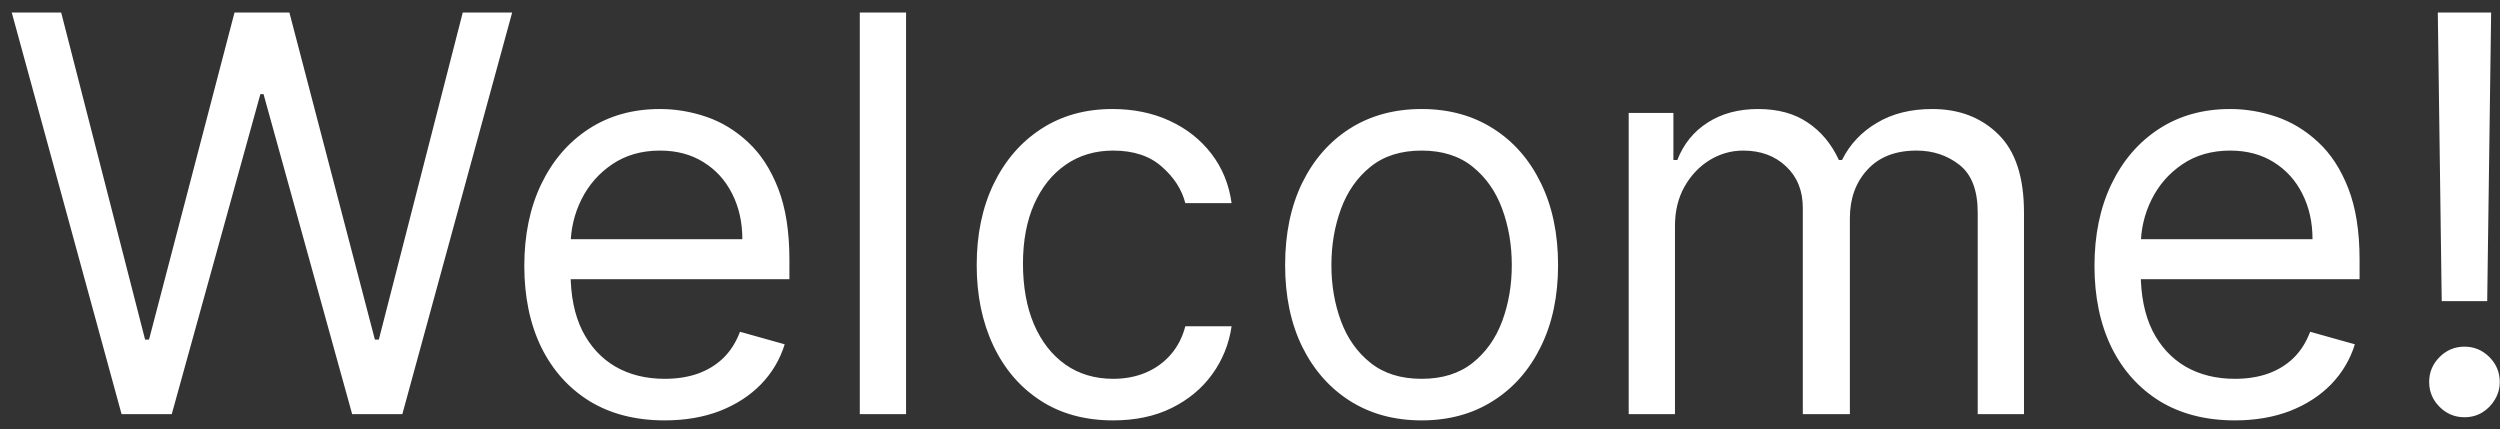<svg xmlns="http://www.w3.org/2000/svg" fill="none" viewBox="0 0 163 28" height="28" width="163">
<rect x="0" y="0" width="163" height="28" fill="#333333" stroke="none"/>
<path fill="white" d="M7.926 27L0.767 0.818H3.989L9.46 22.142H9.716L15.29 0.818H18.869L24.443 22.142H24.699L30.171 0.818H33.392L26.233 27H22.96L17.182 6.136H16.977L11.199 27H7.926ZM43.338 27.409C41.446 27.409 39.814 26.991 38.442 26.156C37.078 25.312 36.026 24.136 35.284 22.628C34.551 21.111 34.185 19.347 34.185 17.335C34.185 15.324 34.551 13.551 35.284 12.017C36.026 10.474 37.057 9.273 38.378 8.412C39.707 7.543 41.258 7.108 43.031 7.108C44.054 7.108 45.064 7.278 46.061 7.619C47.058 7.96 47.966 8.514 48.784 9.281C49.602 10.04 50.254 11.046 50.74 12.298C51.226 13.551 51.469 15.094 51.469 16.926V18.204H36.332V15.597H48.401C48.401 14.489 48.179 13.5 47.736 12.631C47.301 11.761 46.679 11.075 45.869 10.572C45.068 10.07 44.122 9.818 43.031 9.818C41.83 9.818 40.79 10.117 39.912 10.713C39.043 11.301 38.374 12.068 37.905 13.014C37.436 13.96 37.202 14.974 37.202 16.057V17.796C37.202 19.278 37.457 20.535 37.969 21.567C38.489 22.59 39.209 23.369 40.129 23.906C41.05 24.435 42.119 24.699 43.338 24.699C44.131 24.699 44.847 24.588 45.486 24.366C46.133 24.136 46.692 23.796 47.16 23.344C47.629 22.884 47.992 22.312 48.247 21.631L51.162 22.449C50.855 23.438 50.34 24.307 49.615 25.057C48.891 25.798 47.996 26.378 46.93 26.796C45.865 27.204 44.668 27.409 43.338 27.409ZM59.075 0.818V27H56.058V0.818H59.075ZM72.579 27.409C70.738 27.409 69.152 26.974 67.823 26.105C66.493 25.236 65.471 24.038 64.755 22.513C64.039 20.987 63.681 19.244 63.681 17.284C63.681 15.29 64.047 13.53 64.78 12.004C65.522 10.47 66.553 9.273 67.874 8.412C69.204 7.543 70.755 7.108 72.527 7.108C73.908 7.108 75.152 7.364 76.26 7.875C77.368 8.386 78.276 9.102 78.983 10.023C79.691 10.943 80.13 12.017 80.3 13.244H77.283C77.053 12.349 76.541 11.557 75.749 10.867C74.965 10.168 73.908 9.818 72.579 9.818C71.402 9.818 70.371 10.125 69.485 10.739C68.607 11.344 67.921 12.2 67.427 13.308C66.941 14.408 66.698 15.699 66.698 17.182C66.698 18.699 66.936 20.02 67.414 21.145C67.9 22.27 68.581 23.143 69.459 23.766C70.346 24.388 71.385 24.699 72.579 24.699C73.363 24.699 74.074 24.562 74.713 24.29C75.353 24.017 75.894 23.625 76.337 23.114C76.78 22.602 77.096 21.989 77.283 21.273H80.3C80.13 22.432 79.708 23.476 79.034 24.405C78.37 25.325 77.488 26.058 76.388 26.604C75.297 27.141 74.027 27.409 72.579 27.409ZM92.688 27.409C90.915 27.409 89.36 26.987 88.022 26.143C86.692 25.3 85.652 24.119 84.902 22.602C84.161 21.085 83.79 19.312 83.79 17.284C83.79 15.239 84.161 13.453 84.902 11.928C85.652 10.402 86.692 9.217 88.022 8.374C89.36 7.53 90.915 7.108 92.688 7.108C94.461 7.108 96.012 7.53 97.341 8.374C98.679 9.217 99.719 10.402 100.461 11.928C101.211 13.453 101.586 15.239 101.586 17.284C101.586 19.312 101.211 21.085 100.461 22.602C99.719 24.119 98.679 25.3 97.341 26.143C96.012 26.987 94.461 27.409 92.688 27.409ZM92.688 24.699C94.034 24.699 95.142 24.354 96.012 23.663C96.881 22.973 97.525 22.065 97.942 20.94C98.36 19.815 98.569 18.597 98.569 17.284C98.569 15.972 98.36 14.749 97.942 13.615C97.525 12.482 96.881 11.565 96.012 10.867C95.142 10.168 94.034 9.818 92.688 9.818C91.341 9.818 90.233 10.168 89.364 10.867C88.495 11.565 87.851 12.482 87.434 13.615C87.016 14.749 86.807 15.972 86.807 17.284C86.807 18.597 87.016 19.815 87.434 20.94C87.851 22.065 88.495 22.973 89.364 23.663C90.233 24.354 91.341 24.699 92.688 24.699ZM106.191 27V7.364H109.106V10.432H109.362C109.771 9.384 110.431 8.57 111.343 7.99C112.255 7.402 113.35 7.108 114.629 7.108C115.924 7.108 117.002 7.402 117.863 7.99C118.732 8.57 119.41 9.384 119.896 10.432H120.1C120.603 9.418 121.357 8.612 122.363 8.016C123.369 7.411 124.575 7.108 125.981 7.108C127.737 7.108 129.173 7.658 130.289 8.757C131.406 9.848 131.964 11.548 131.964 13.858V27H128.947V13.858C128.947 12.409 128.55 11.374 127.758 10.751C126.965 10.129 126.032 9.818 124.958 9.818C123.577 9.818 122.508 10.236 121.749 11.071C120.991 11.898 120.612 12.946 120.612 14.216V27H117.543V13.551C117.543 12.435 117.181 11.536 116.457 10.854C115.732 10.163 114.799 9.818 113.657 9.818C112.873 9.818 112.14 10.027 111.458 10.445C110.785 10.862 110.239 11.442 109.822 12.183C109.413 12.916 109.208 13.764 109.208 14.727V27H106.191ZM145.713 27.409C143.821 27.409 142.189 26.991 140.817 26.156C139.453 25.312 138.401 24.136 137.659 22.628C136.926 21.111 136.56 19.347 136.56 17.335C136.56 15.324 136.926 13.551 137.659 12.017C138.401 10.474 139.432 9.273 140.753 8.412C142.082 7.543 143.634 7.108 145.406 7.108C146.429 7.108 147.439 7.278 148.436 7.619C149.433 7.96 150.341 8.514 151.159 9.281C151.977 10.04 152.629 11.046 153.115 12.298C153.601 13.551 153.844 15.094 153.844 16.926V18.204H138.707V15.597H150.776C150.776 14.489 150.554 13.5 150.111 12.631C149.676 11.761 149.054 11.075 148.244 10.572C147.443 10.07 146.497 9.818 145.406 9.818C144.205 9.818 143.165 10.117 142.287 10.713C141.418 11.301 140.749 12.068 140.28 13.014C139.811 13.96 139.577 14.974 139.577 16.057V17.796C139.577 19.278 139.832 20.535 140.344 21.567C140.864 22.59 141.584 23.369 142.504 23.906C143.425 24.435 144.494 24.699 145.713 24.699C146.506 24.699 147.222 24.588 147.861 24.366C148.509 24.136 149.067 23.796 149.536 23.344C150.004 22.884 150.366 22.312 150.622 21.631L153.537 22.449C153.23 23.438 152.714 24.307 151.99 25.057C151.266 25.798 150.371 26.378 149.305 26.796C148.24 27.204 147.043 27.409 145.713 27.409ZM162.422 0.818L162.166 19.636H159.2L158.945 0.818H162.422ZM160.683 27.204C160.053 27.204 159.511 26.979 159.06 26.527C158.608 26.075 158.382 25.534 158.382 24.903C158.382 24.273 158.608 23.732 159.06 23.28C159.511 22.828 160.053 22.602 160.683 22.602C161.314 22.602 161.855 22.828 162.307 23.28C162.759 23.732 162.984 24.273 162.984 24.903C162.984 25.321 162.878 25.704 162.665 26.054C162.46 26.403 162.183 26.685 161.834 26.898C161.493 27.102 161.109 27.204 160.683 27.204Z"></path>
</svg>
